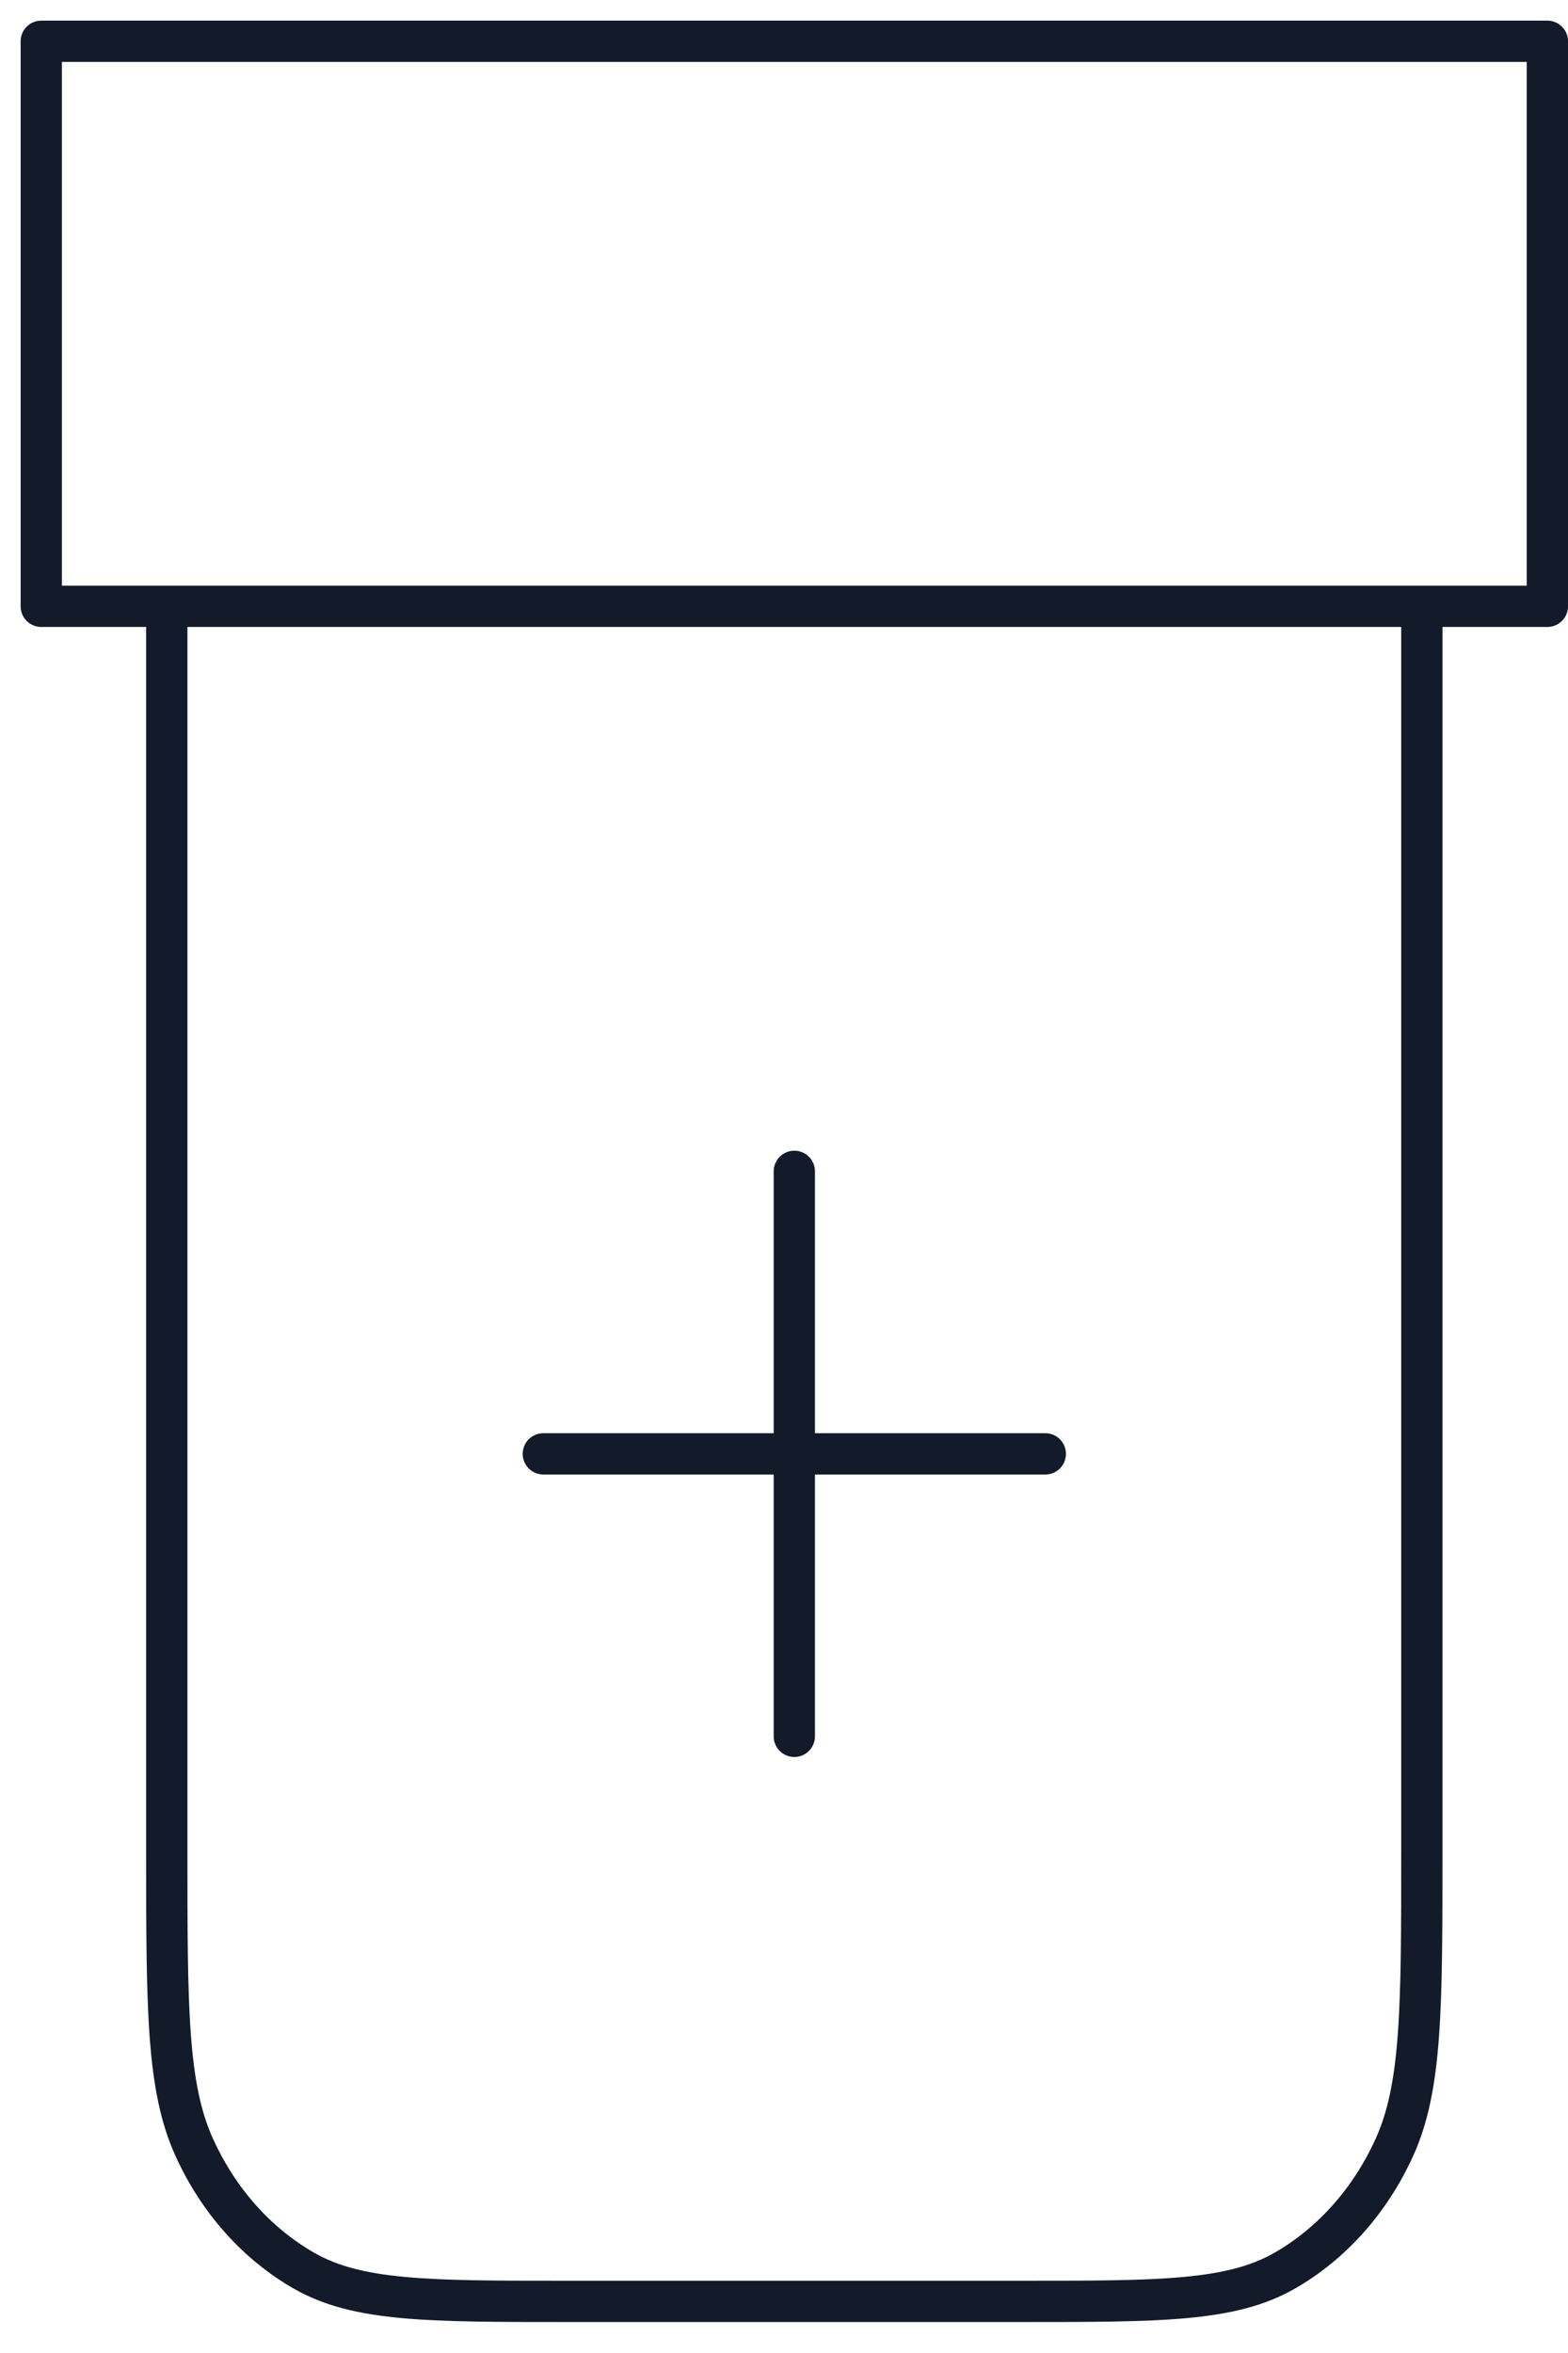 <svg width="38" height="57" viewBox="0 0 38 57" fill="none" xmlns="http://www.w3.org/2000/svg">
<path d="M13.167 35.219H25.333M19.25 28.375V42.062M4.042 14.688H34.458V44.8C34.458 48.633 34.458 50.549 33.795 52.013C33.212 53.301 32.281 54.348 31.137 55.004C29.835 55.75 28.132 55.75 24.725 55.75H13.775C10.368 55.75 8.665 55.75 7.363 55.004C6.219 54.348 5.288 53.301 4.705 52.013C4.042 50.549 4.042 48.633 4.042 44.8V14.688ZM1 1H37.5V14.688H1V1Z" stroke="#131A29" stroke-linecap="round" stroke-linejoin="round"/>
</svg>
